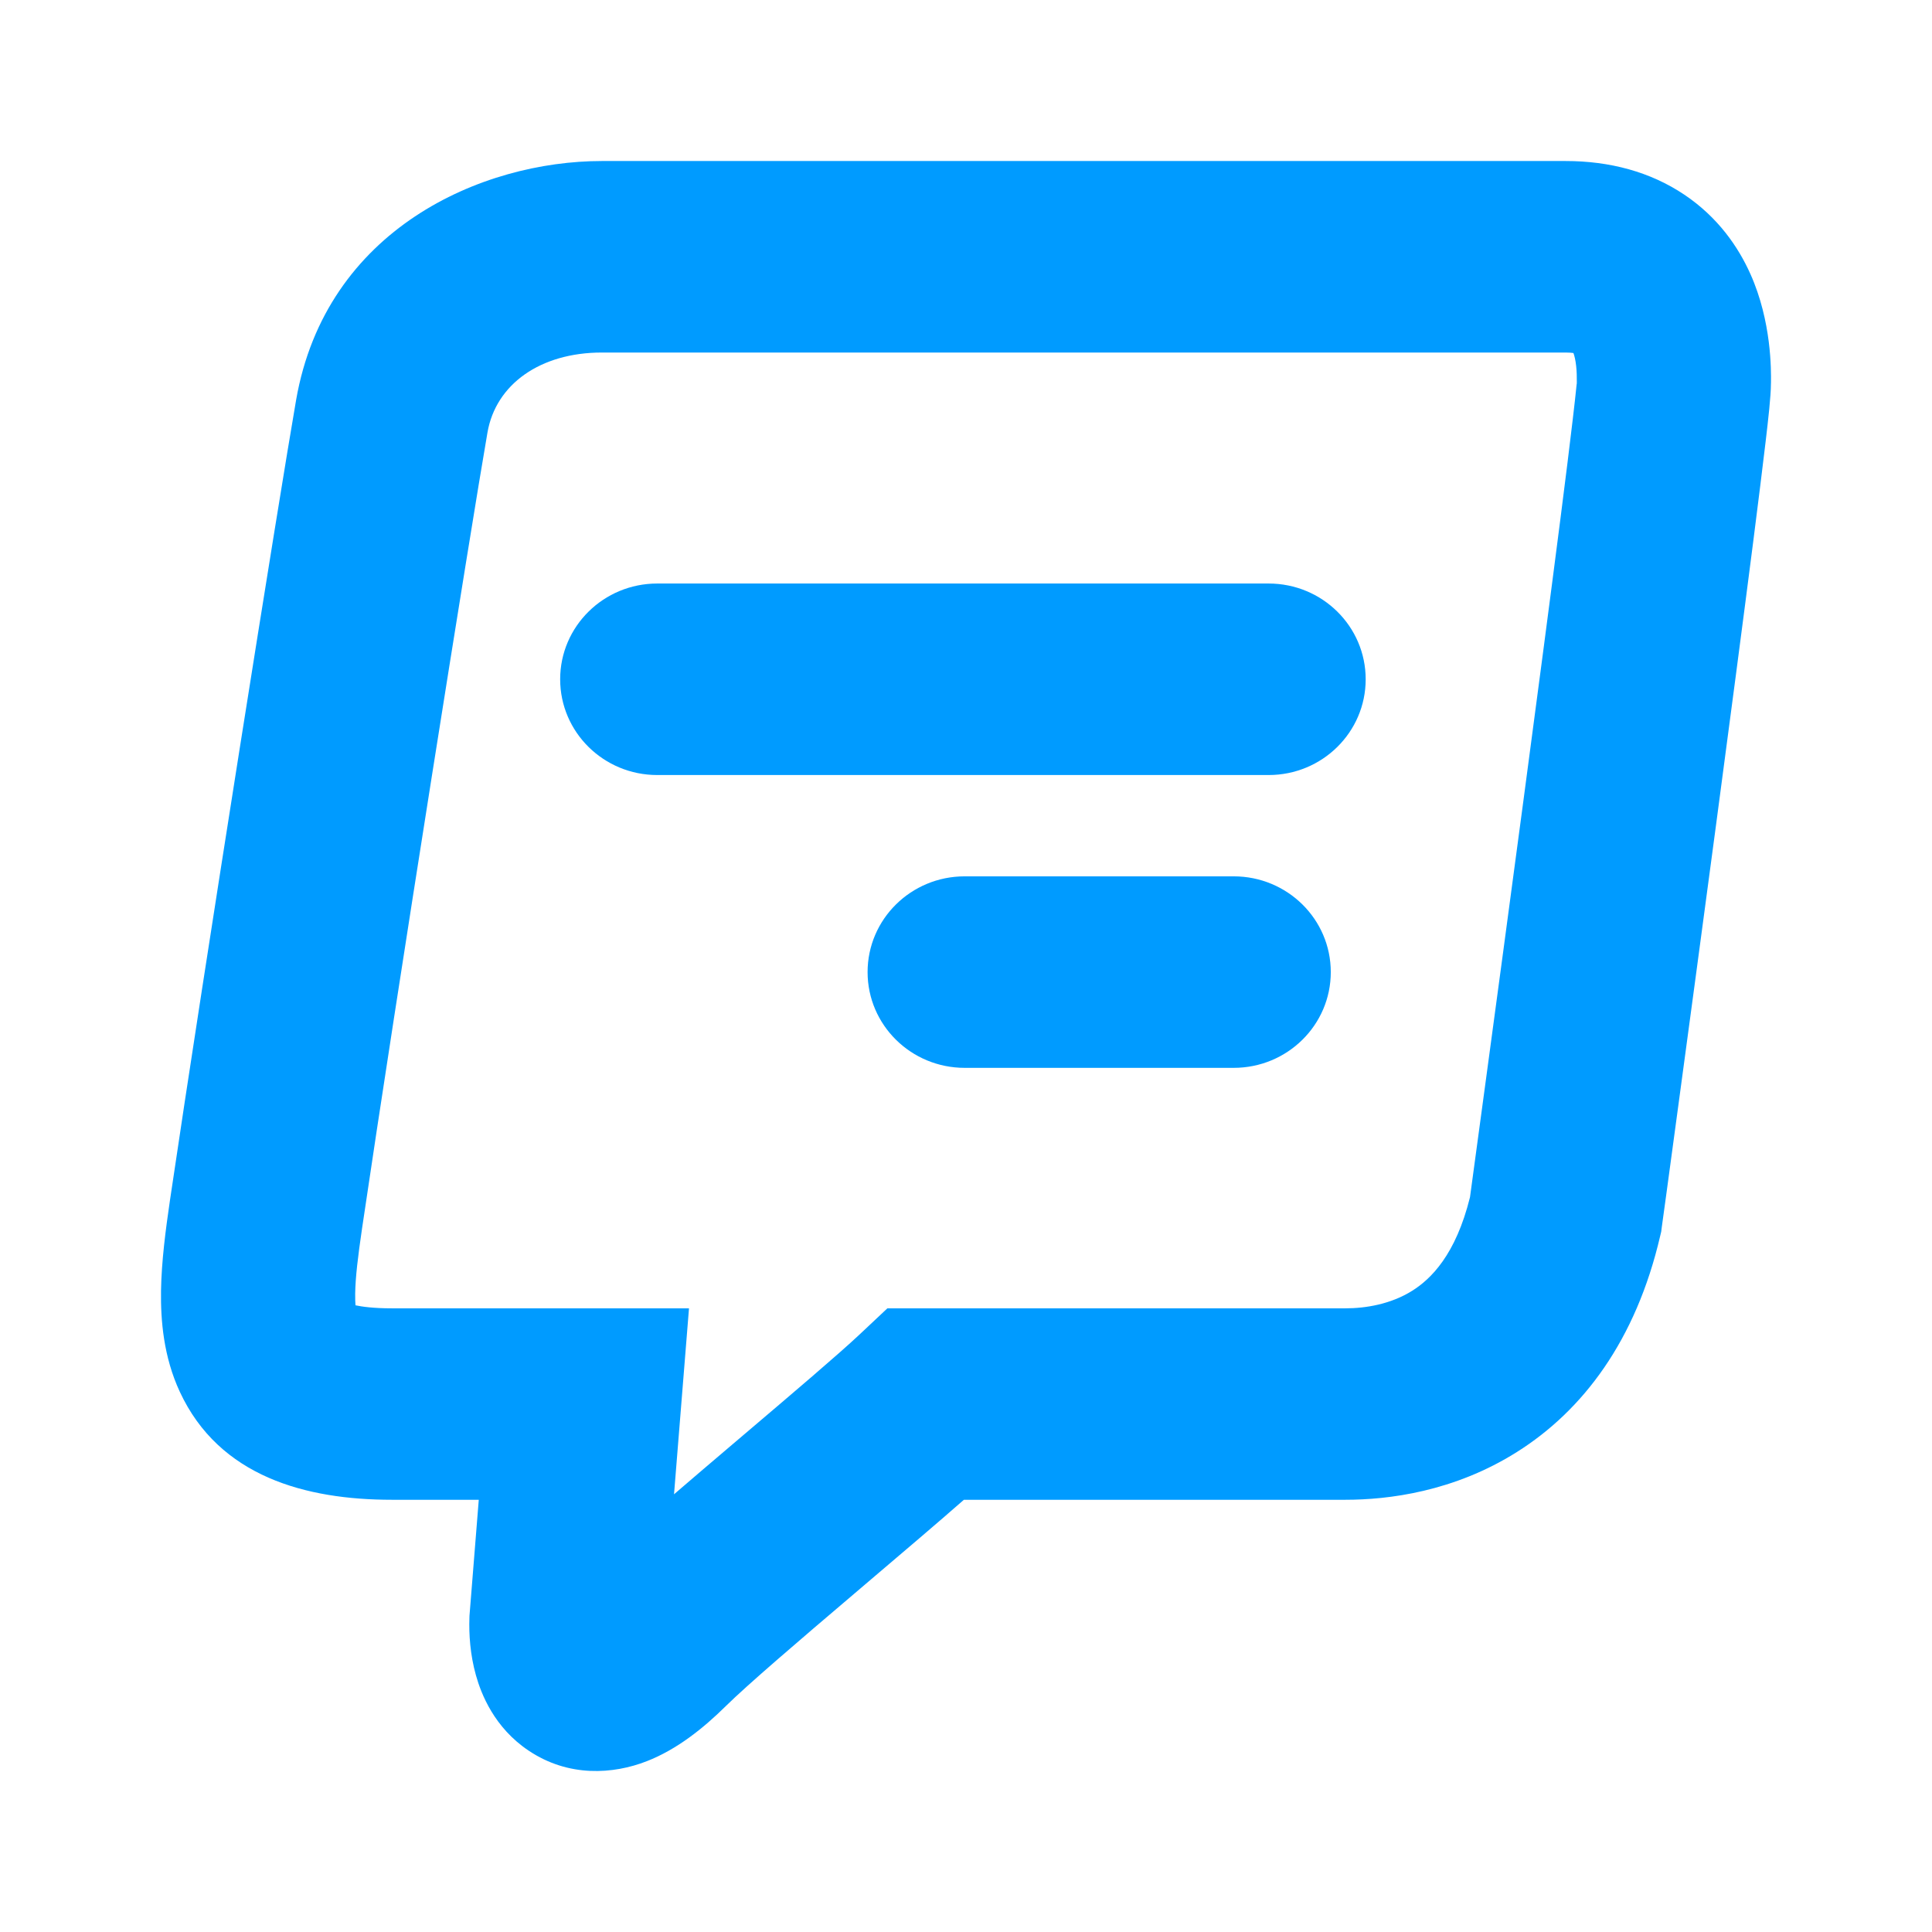 <svg width="32" height="32" viewBox="0 0 32 32" fill="none" xmlns="http://www.w3.org/2000/svg">
<path fill-rule="evenodd" clip-rule="evenodd" d="M4.904 6.628C5.396 3.794 7.976 2.667 9.97 2.667H25.931C26.663 2.667 27.334 2.846 27.897 3.224C28.454 3.597 28.792 4.09 28.993 4.54C29.345 5.327 29.335 6.136 29.333 6.334C29.333 6.347 29.332 6.357 29.332 6.364C29.332 6.557 29.287 6.953 29.245 7.309C29.195 7.733 29.124 8.302 29.04 8.962C28.871 10.284 28.646 11.988 28.422 13.671C28.198 15.354 27.973 17.018 27.805 18.262C27.721 18.883 27.651 19.4 27.602 19.761L27.524 20.328C27.524 20.328 27.524 20.328 25.931 20.117L27.524 20.328L27.515 20.4L27.498 20.471C27.095 22.204 26.218 23.361 25.126 24.049C24.08 24.709 22.992 24.841 22.285 24.841H15.965C15.538 25.216 14.981 25.689 14.428 26.159C14.338 26.236 14.247 26.313 14.157 26.39C13.223 27.183 12.375 27.91 12.023 28.257C11.645 28.63 11.21 28.977 10.713 29.171C10.16 29.387 9.419 29.442 8.753 28.994C8.187 28.614 7.97 28.059 7.883 27.748C7.786 27.403 7.766 27.065 7.775 26.801L7.776 26.763L7.93 24.841H6.489C5.07 24.841 3.631 24.46 2.978 23.052C2.708 22.471 2.66 21.868 2.667 21.378C2.675 20.883 2.745 20.361 2.814 19.888C3.394 15.962 4.623 8.243 4.904 6.628ZM24.348 19.828L24.414 19.34C24.463 18.979 24.533 18.463 24.617 17.842C24.785 16.6 25.009 14.938 25.233 13.257C25.457 11.576 25.681 9.879 25.849 8.566C25.933 7.909 26.002 7.352 26.05 6.943C26.08 6.691 26.097 6.531 26.106 6.443C26.114 6.365 26.116 6.344 26.116 6.364C26.116 6.352 26.117 6.34 26.117 6.328C26.117 6.237 26.117 6.16 26.106 6.061C26.096 5.966 26.078 5.894 26.061 5.847C26.032 5.843 25.99 5.839 25.931 5.839H9.97C8.948 5.839 8.212 6.365 8.074 7.164C7.799 8.744 6.574 16.434 5.997 20.345C5.928 20.815 5.887 21.156 5.883 21.425C5.882 21.508 5.884 21.572 5.888 21.62C5.997 21.643 6.186 21.67 6.489 21.67H11.412L11.164 24.75C11.456 24.498 11.761 24.239 12.057 23.987C12.14 23.917 12.222 23.847 12.304 23.777C13.14 23.067 13.889 22.43 14.232 22.108L14.698 21.67H22.285C22.62 21.67 23.037 21.602 23.394 21.377C23.698 21.185 24.111 20.787 24.348 19.828ZM9.278 11.251C9.278 10.375 9.998 9.665 10.886 9.665H21.012C21.901 9.665 22.62 10.375 22.62 11.251C22.62 12.127 21.901 12.837 21.012 12.837H10.886C9.998 12.837 9.278 12.127 9.278 11.251ZM14.37 16.101C14.37 15.225 15.09 14.515 15.978 14.515H20.434C21.322 14.515 22.042 15.225 22.042 16.101C22.042 16.977 21.322 17.687 20.434 17.687H15.978C15.09 17.687 14.37 16.977 14.37 16.101Z" fill="#009BFF"/>
</svg>
